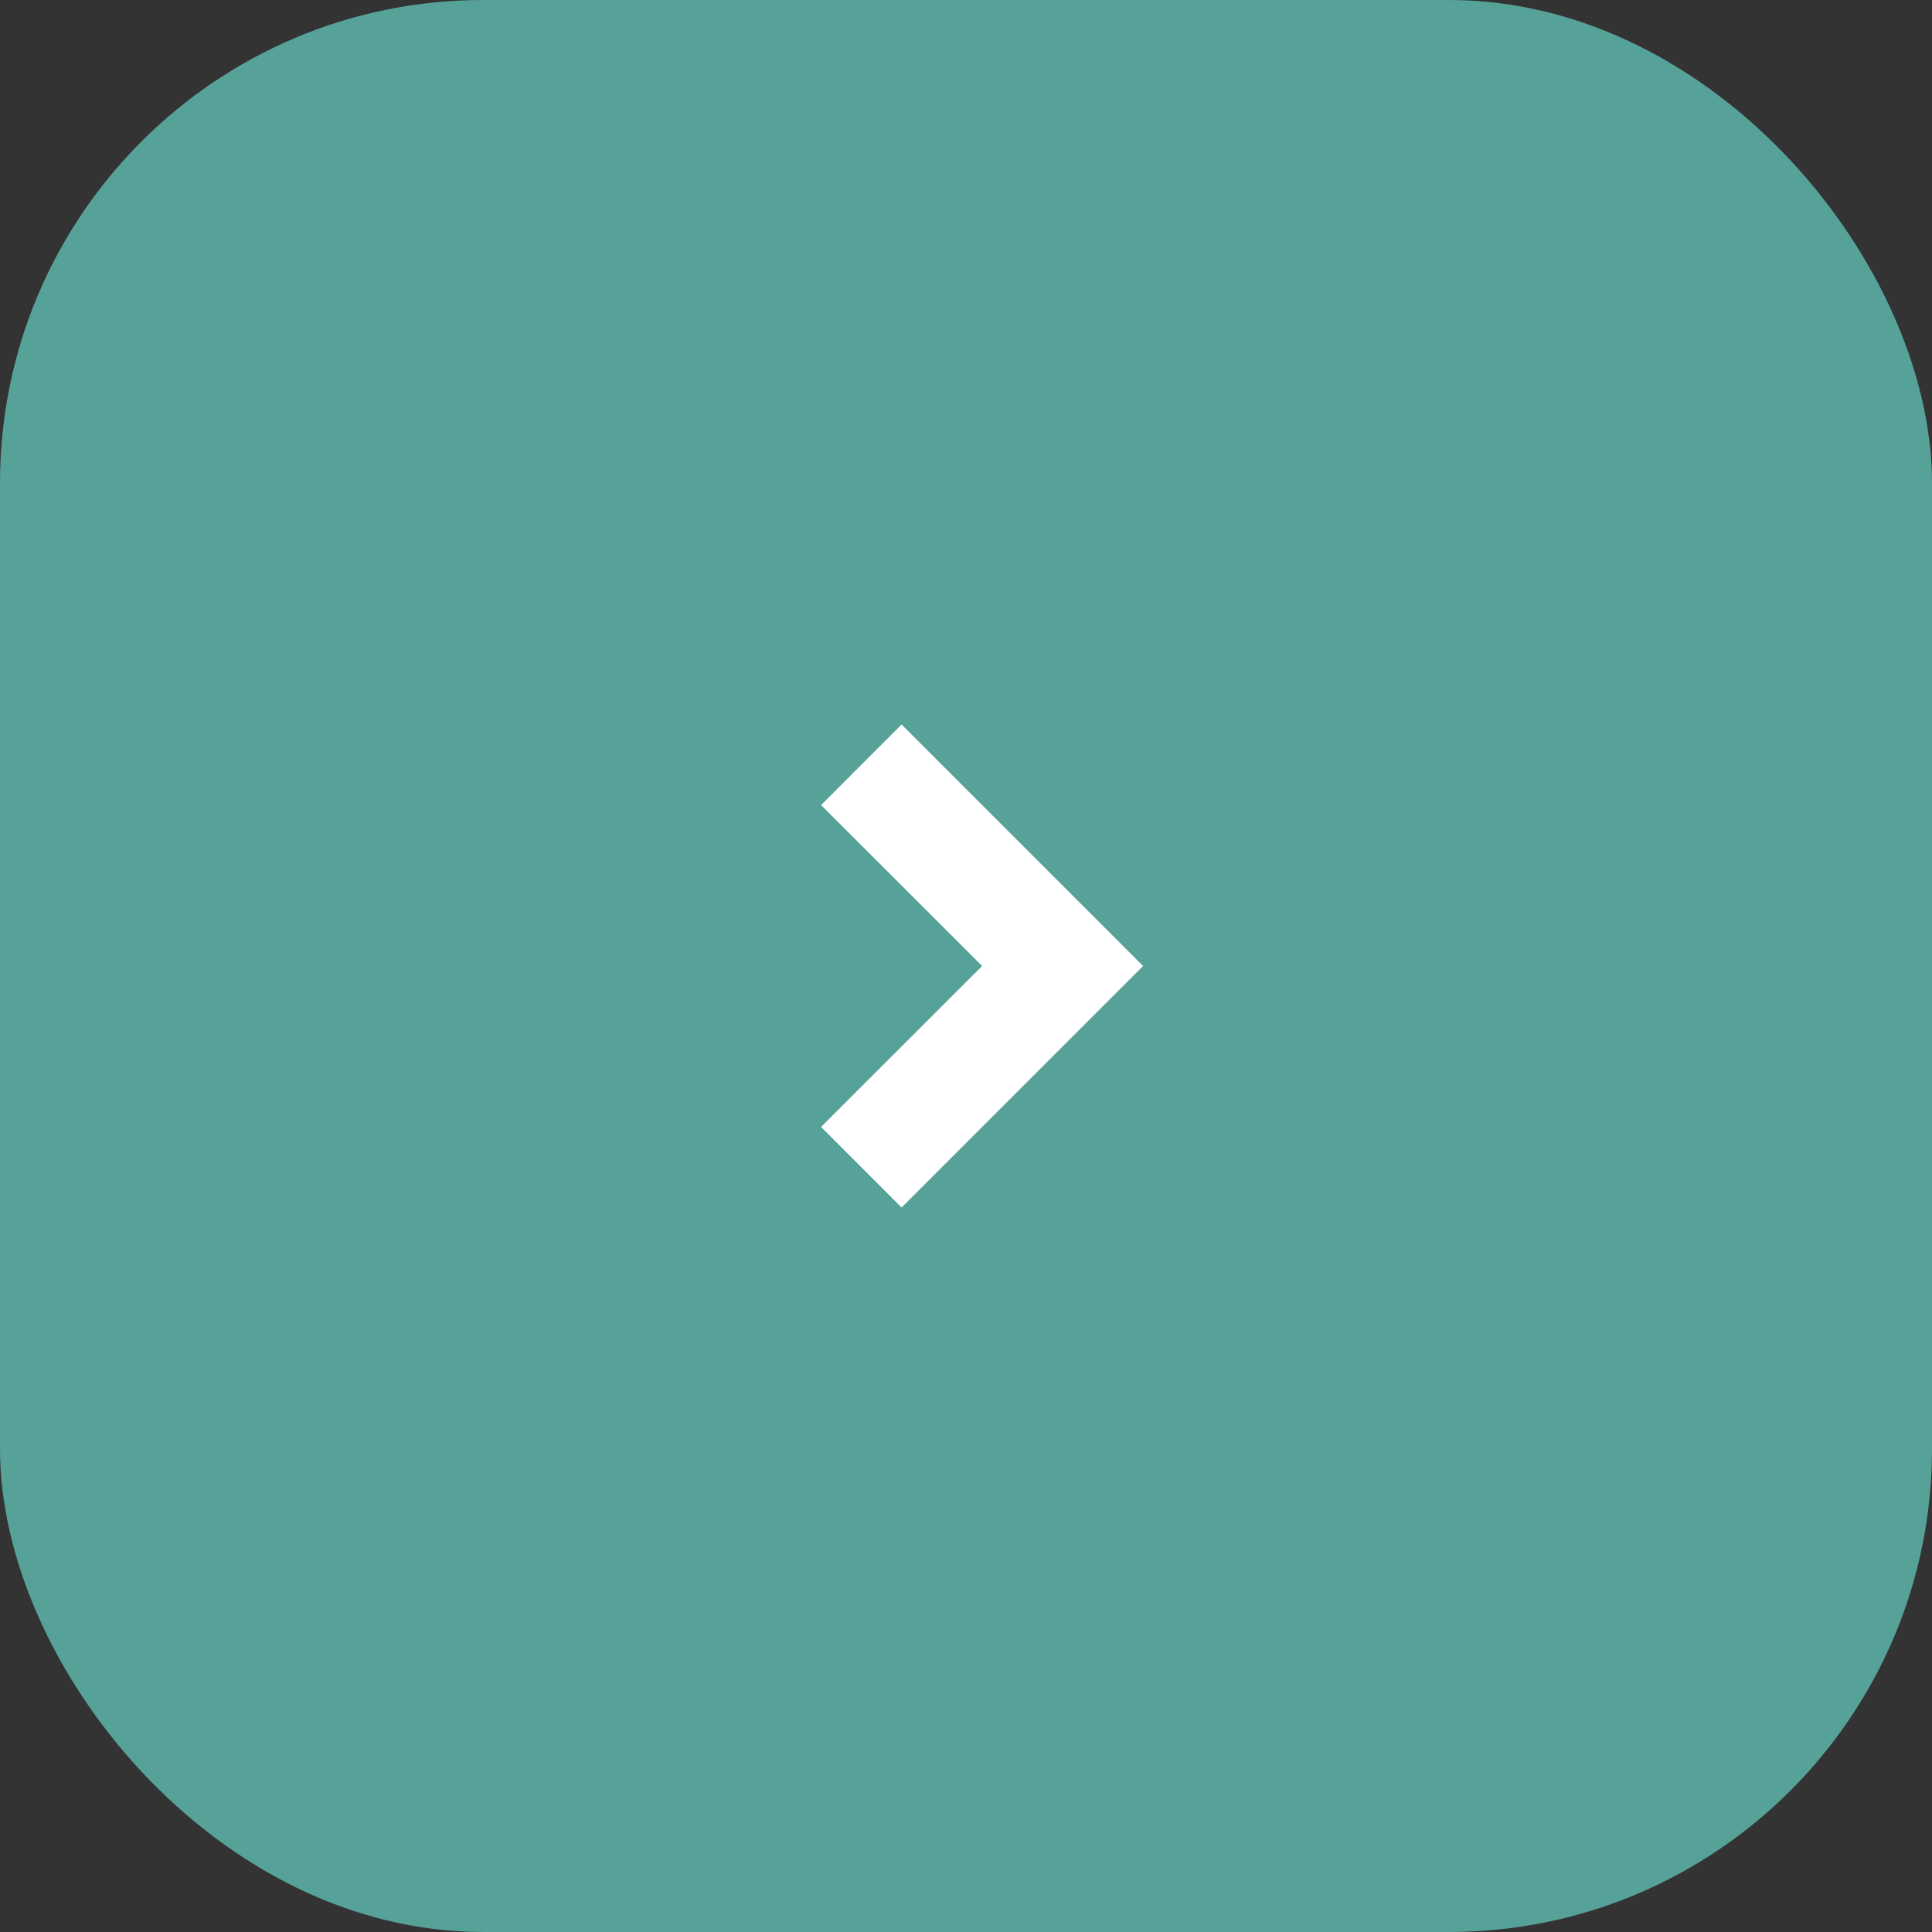 <svg width="40" height="40" viewBox="0 0 40 40" fill="none" xmlns="http://www.w3.org/2000/svg">
<rect x="0" y="0" width="40" height="40" fill="#333333" stroke="none"/>
<rect width="40" height="40" rx="10" fill="#56A299"/>
<path d="M20.334 20L17 16.668L18.666 15L23.666 20L18.666 25L17 23.332L20.334 20Z" fill="white"/>
</svg>
